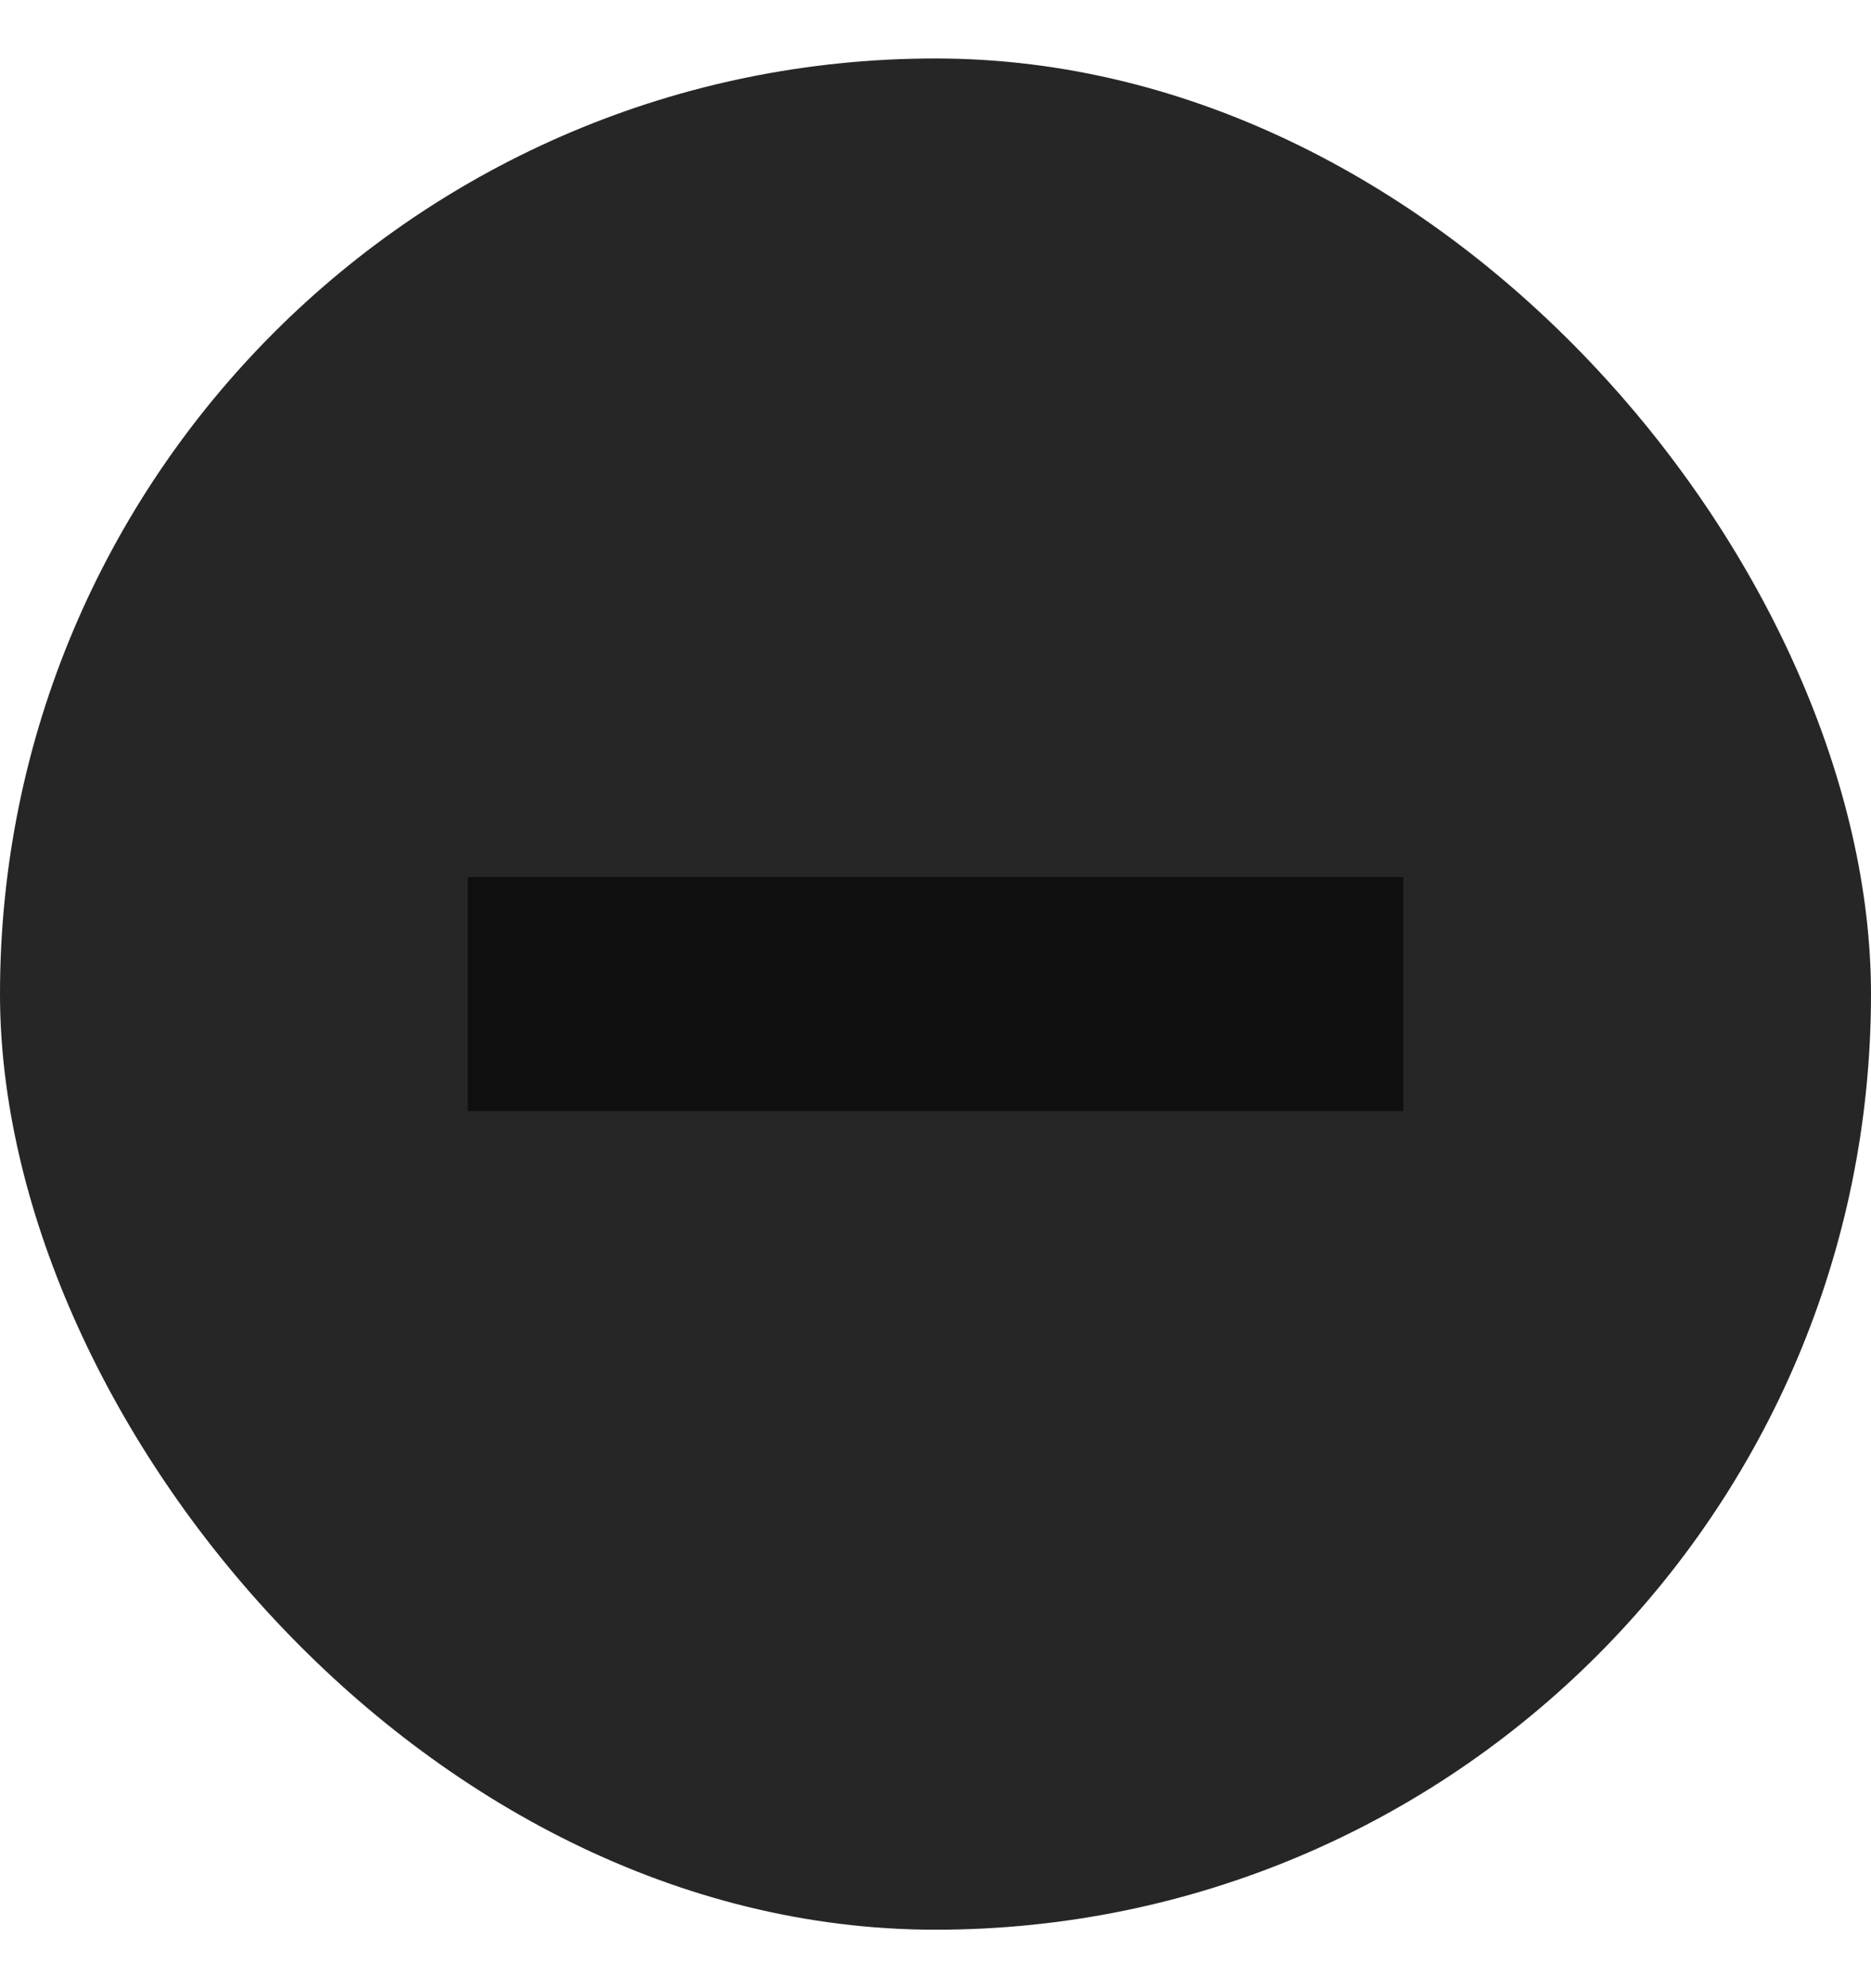 <svg width="16" height="17" viewBox="0 0 16 17" fill="none" xmlns="http://www.w3.org/2000/svg">
<rect y="0.5" width="16" height="16" rx="8" fill="#262627"/>
<rect x="12" y="7.5" width="2" height="8" transform="rotate(90 12 7.5)" fill="#0F0F10"/>
</svg>
